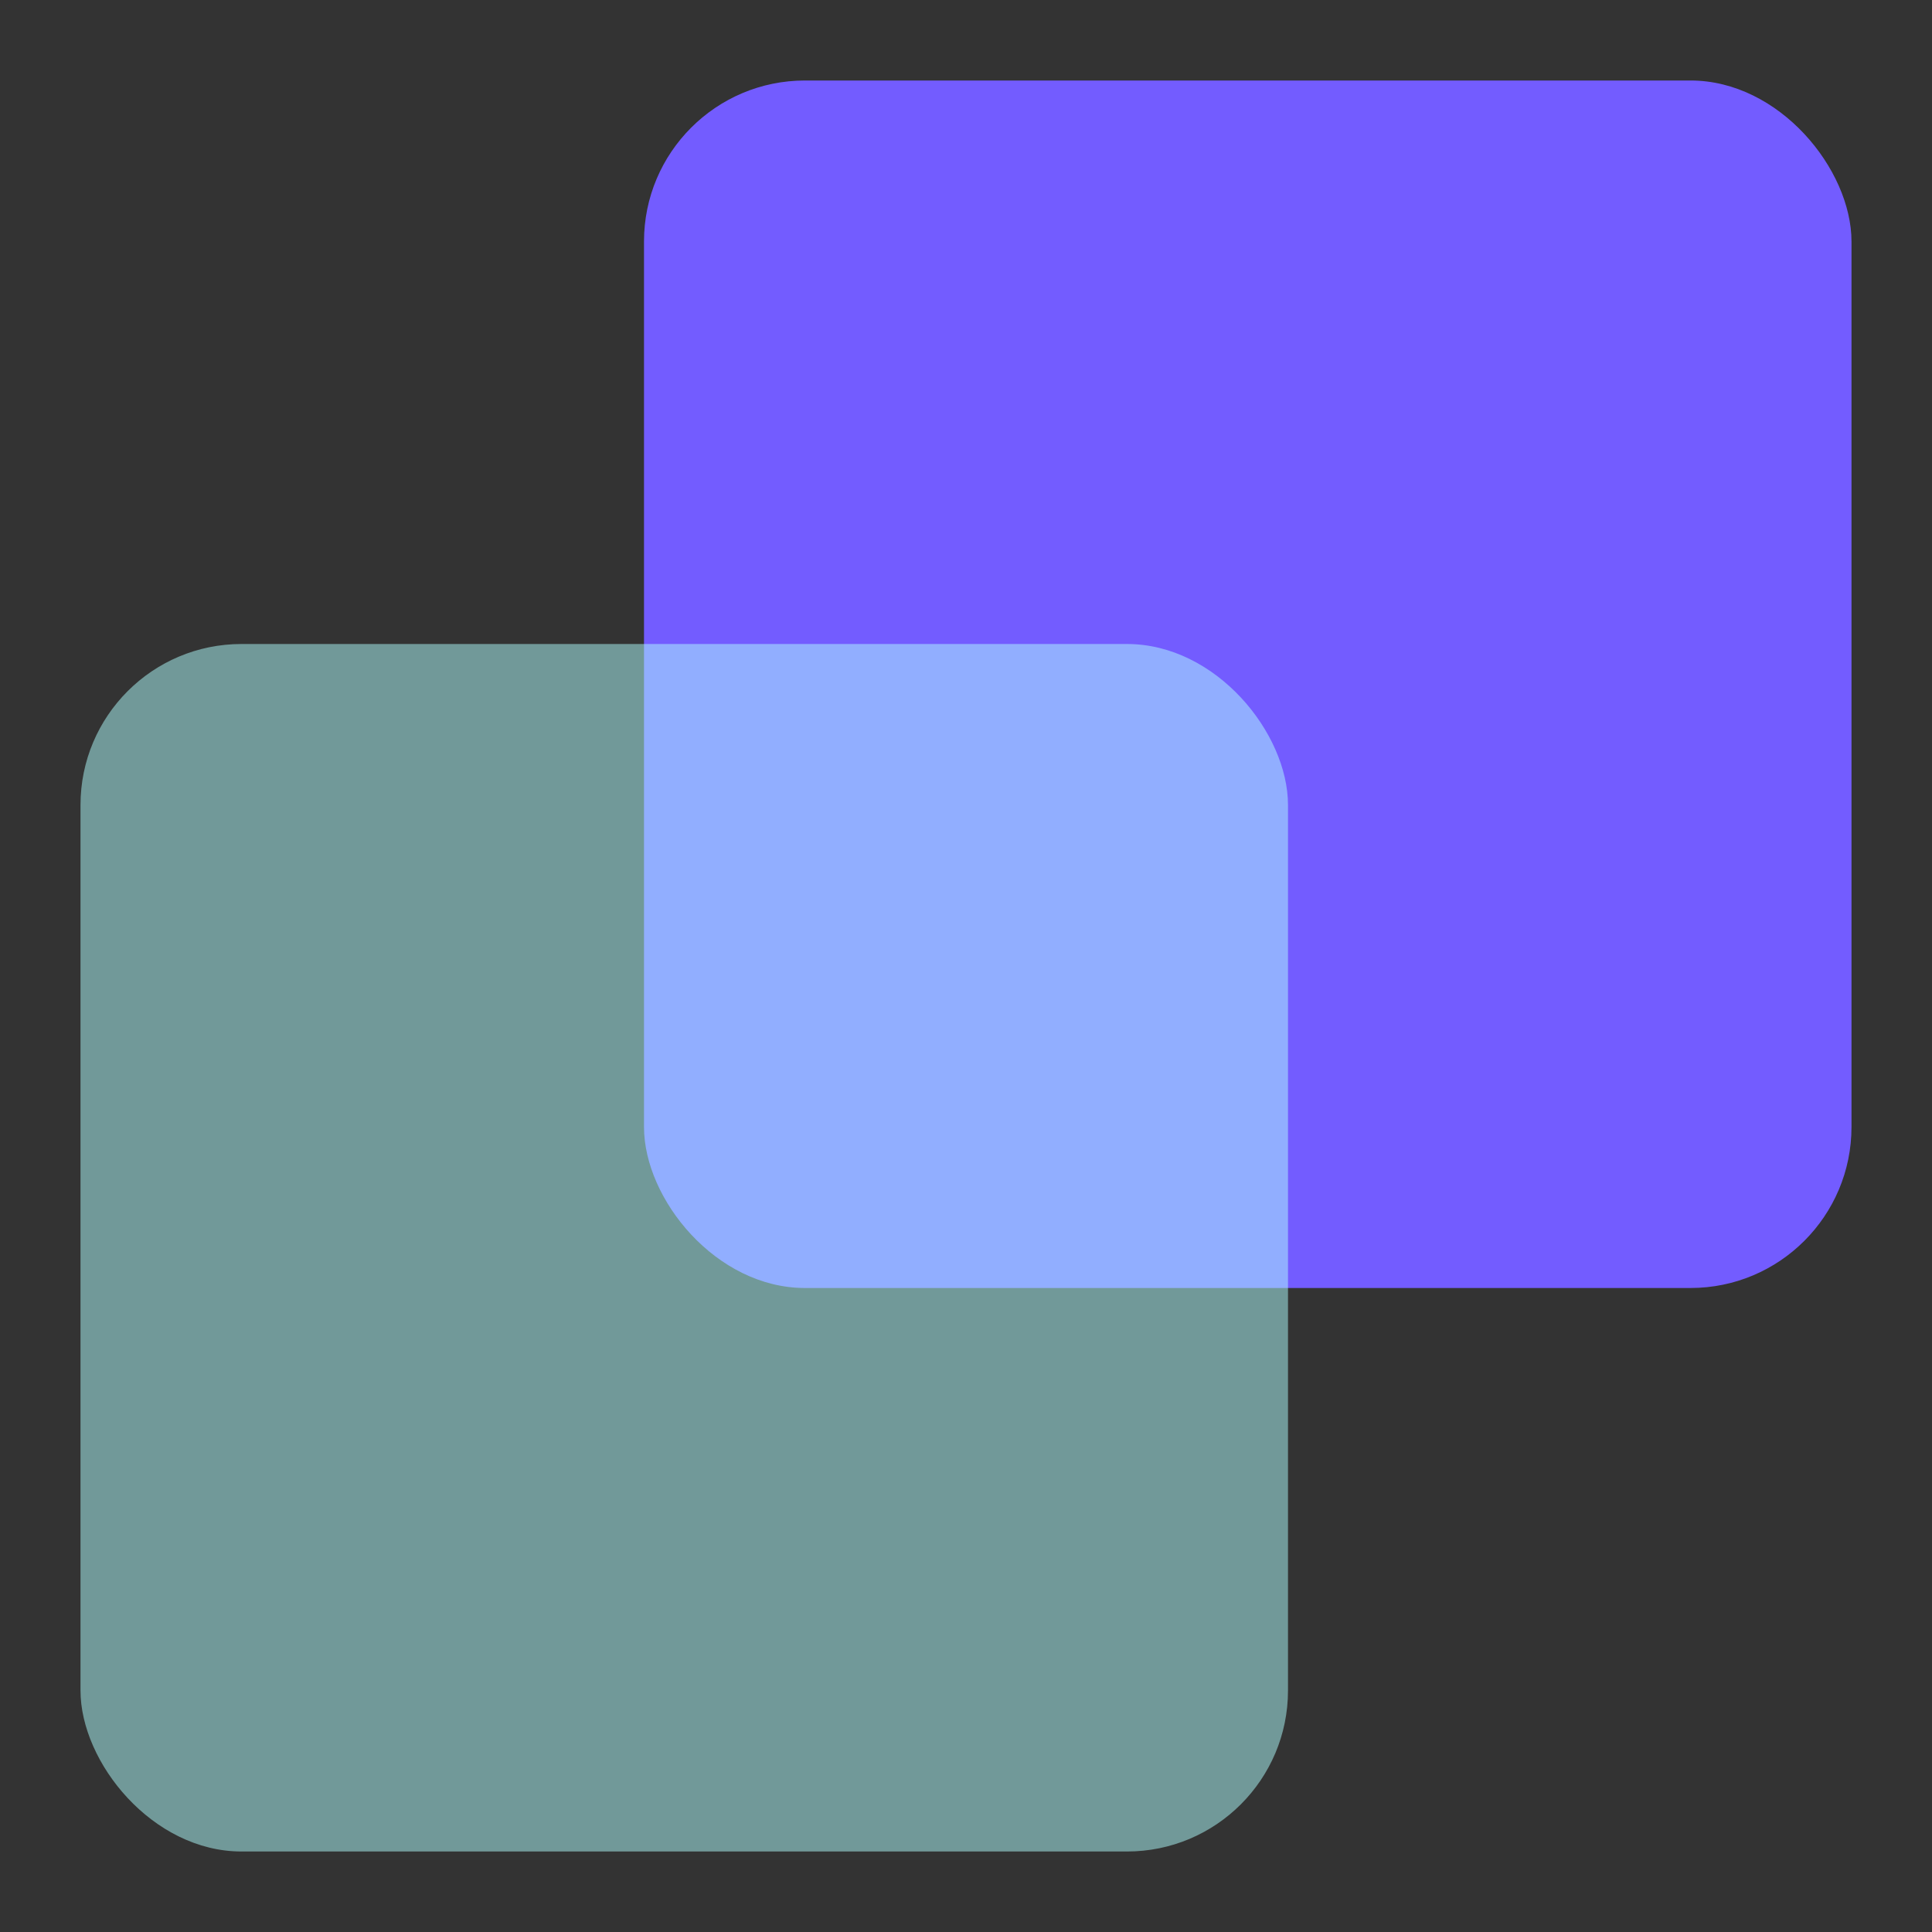 <svg width="24" height="24" viewBox="0 0 24 24" fill="none" xmlns="http://www.w3.org/2000/svg">
<rect x="0" y="0" width="24" height="24" fill="#333333" stroke="none"/>
<rect x="8" y="1" width="15" height="15" rx="2" fill="#735CFF"/>
<rect opacity="0.5" x="1" y="8" width="15" height="15" rx="2" fill="#B0FFFF"/>
</svg>
